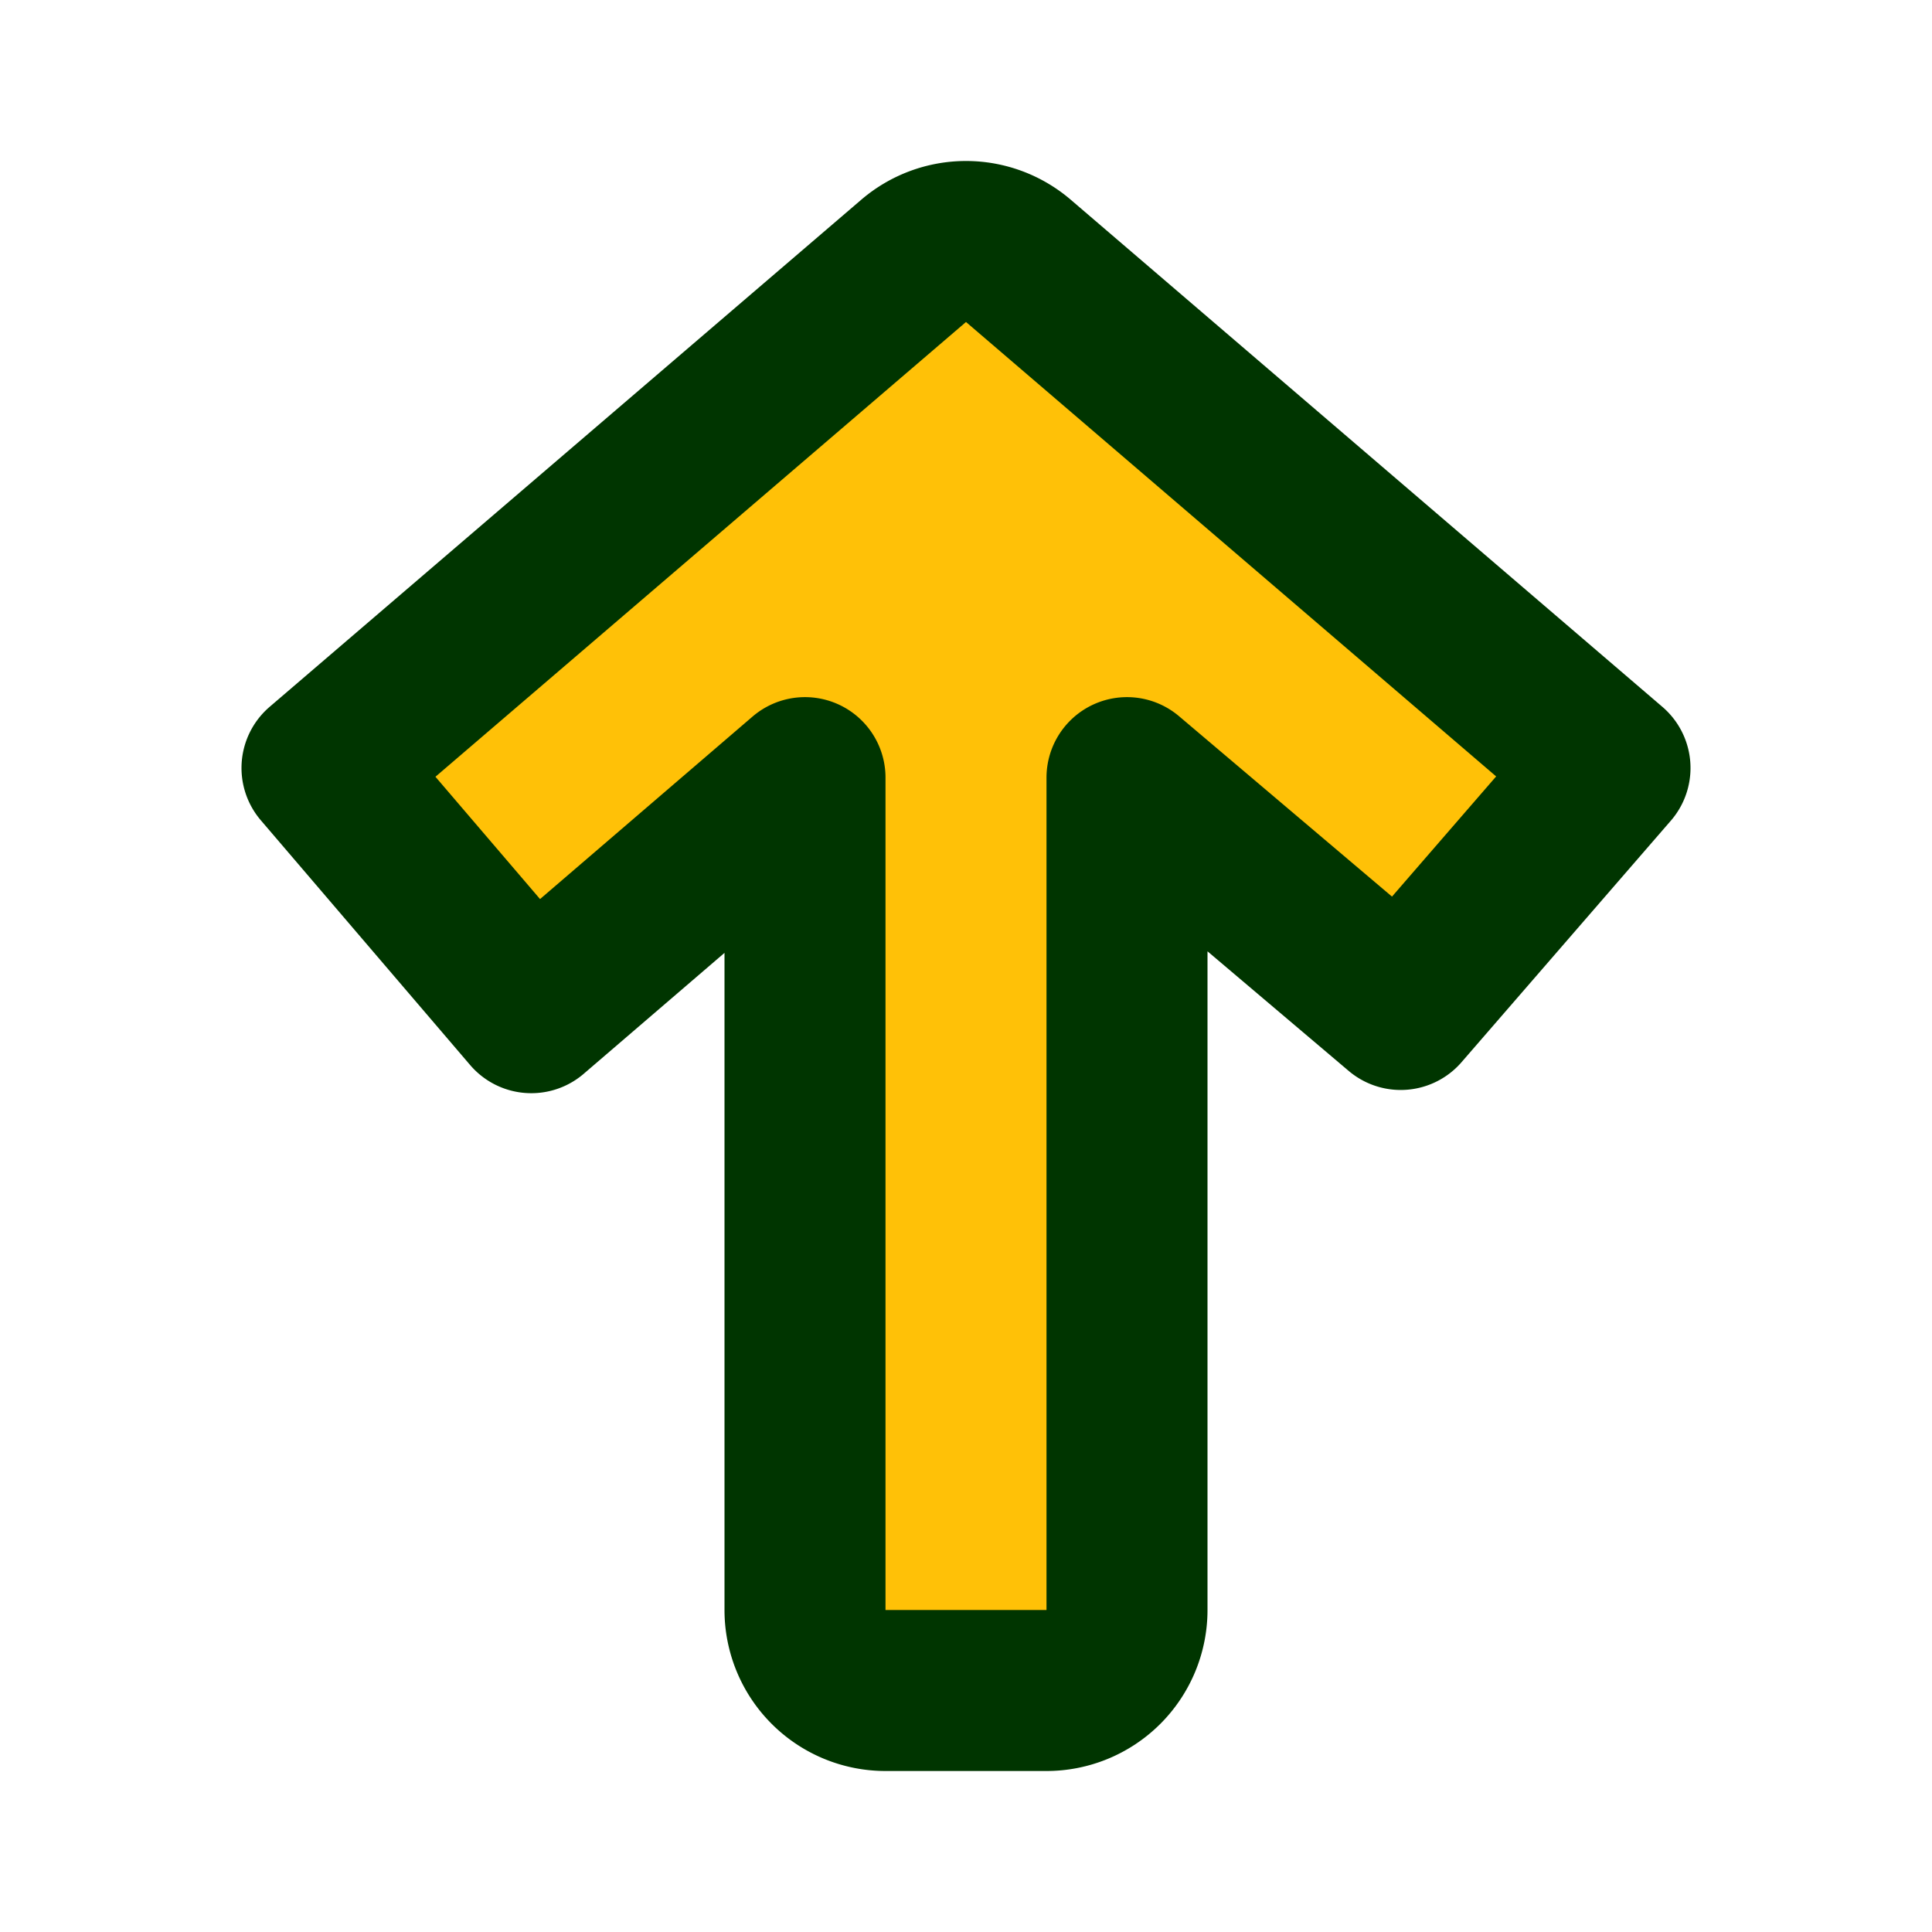 <!DOCTYPE svg PUBLIC "-//W3C//DTD SVG 1.1//EN" "http://www.w3.org/Graphics/SVG/1.1/DTD/svg11.dtd">
<!-- Uploaded to: SVG Repo, www.svgrepo.com, Transformed by: SVG Repo Mixer Tools -->
<svg fill="#000000" width="800px" height="800px" viewBox="0 0 24 24" id="up-direction" data-name="Flat Line" xmlns="http://www.w3.org/2000/svg" class="icon flat-line">
<g id="SVGRepo_bgCarrier" stroke-width="0"/>
<g id="SVGRepo_tracerCarrier" stroke-linecap="round" stroke-linejoin="round"/>
<g id="SVGRepo_iconCarrier">
<path id="secondary" d="M20,9.54l-2.6,3L14,9.66V20a1,1,0,0,1-1,1H11a1,1,0,0,1-1-1V9.66L6.6,12.58,4,9.54l7.35-6.3a1,1,0,0,1,1.3,0Z" style="fill: #FFC107; stroke-width: 2;"/>
<path id="primary" d="M20,9.54l-2.6,3L14,9.66V20a1,1,0,0,1-1,1H11a1,1,0,0,1-1-1V9.66L6.6,12.58,4,9.54l7.35-6.3a1,1,0,0,1,1.3,0Z" style="fill: none; stroke: #003500; stroke-linecap: round; stroke-linejoin: round; stroke-width: 2;"/>
</g>
</svg>